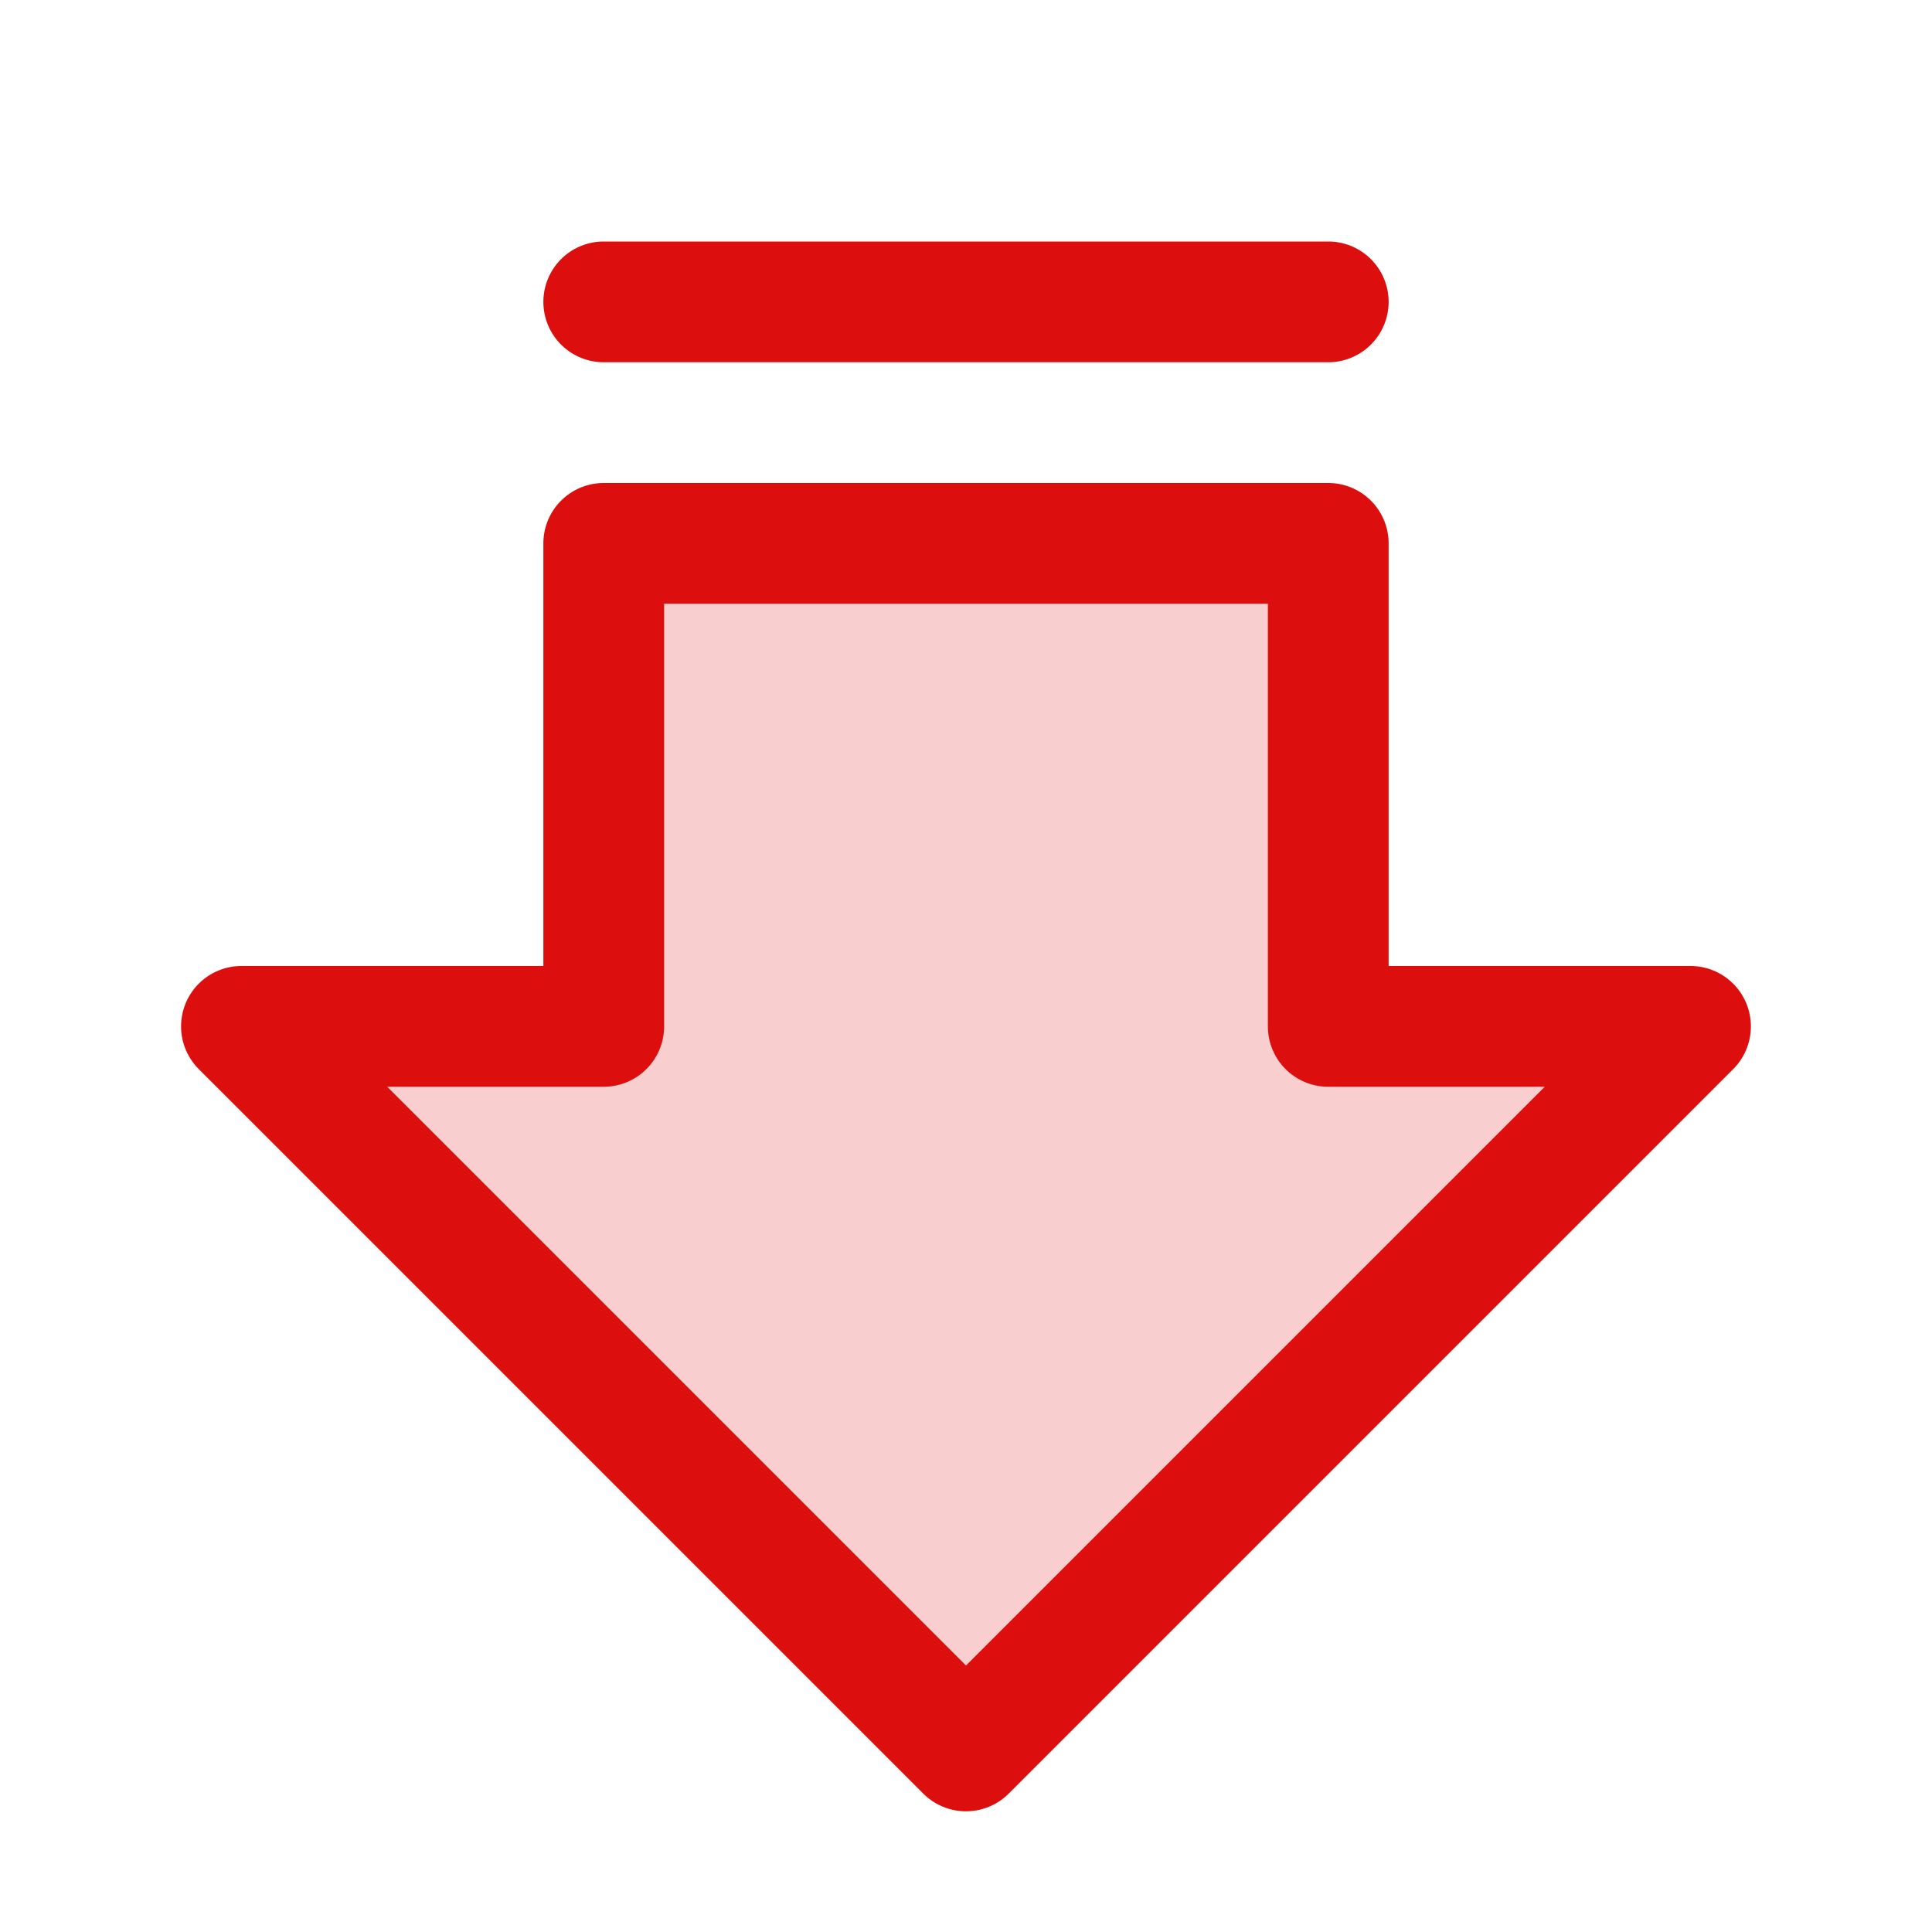 <svg xmlns="http://www.w3.org/2000/svg" viewBox="0 0 256 256" fill="#DD0E0E"><path d="M224,136l-96,96L32,136H80V72h96v64Z" opacity="0.2"/><path d="M231.39,132.94A8,8,0,0,0,224,128H184V72a8,8,0,0,0-8-8H80a8,8,0,0,0-8,8v56H32a8,8,0,0,0-5.66,13.66l96,96a8,8,0,0,0,11.32,0l96-96A8,8,0,0,0,231.39,132.94ZM128,220.69,51.31,144H80a8,8,0,0,0,8-8V80h80v56a8,8,0,0,0,8,8h28.69ZM72,40a8,8,0,0,1,8-8h96a8,8,0,0,1,0,16H80A8,8,0,0,1,72,40Z"/></svg>